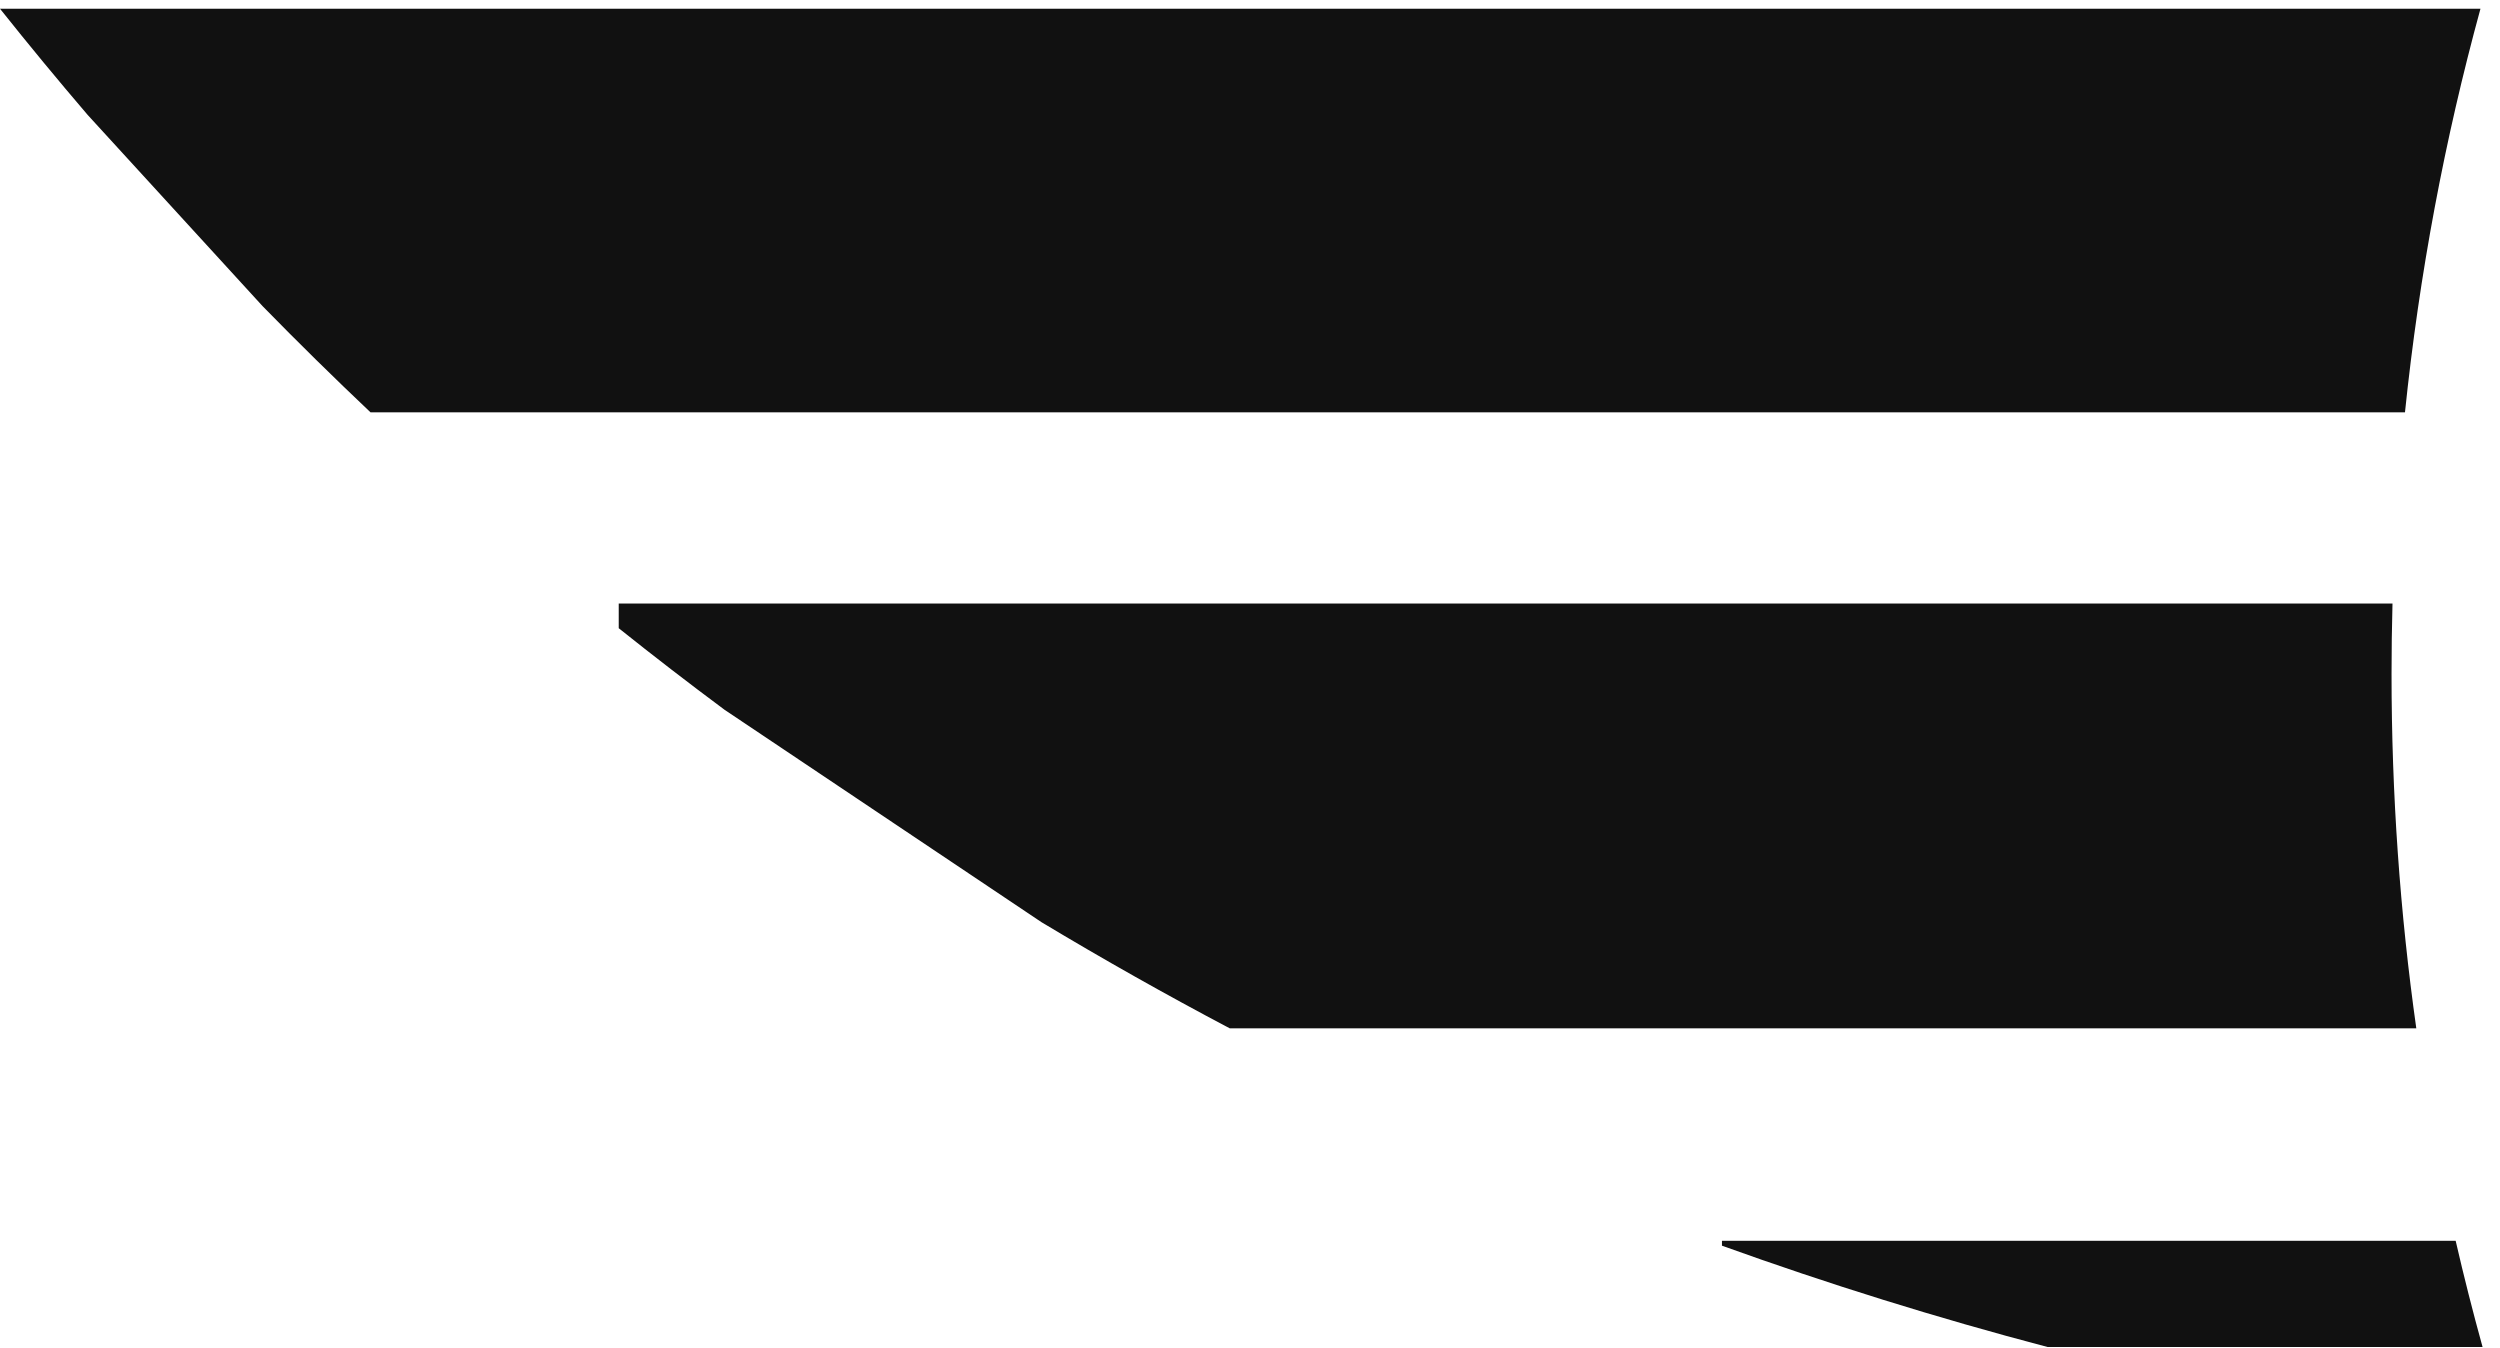 <svg width="102" height="55" viewBox="0 0 102 55" fill="none" xmlns="http://www.w3.org/2000/svg">
<path d="M100.191 50.624C100.526 52.081 100.893 53.526 101.289 54.958H83.541C79.031 53.771 74.6 52.389 70.256 50.824V50.624H100.191Z" fill="#111111"/>
<path d="M98.585 41.957H50.176C47.571 40.583 45.008 39.137 42.491 37.624L29.559 28.957C28.101 27.873 26.663 26.764 25.244 25.631V24.623H97.614C97.588 25.579 97.575 26.538 97.575 27.5C97.575 32.407 97.919 37.234 98.585 41.957Z" fill="#111111"/>
<path d="M101.203 0.356C99.745 5.684 98.706 11.186 98.123 16.823H15.117C13.621 15.407 12.153 13.963 10.713 12.49L3.578 4.69C2.36 3.267 1.167 1.822 0 0.356H101.203Z" fill="#111111"/>
</svg>
